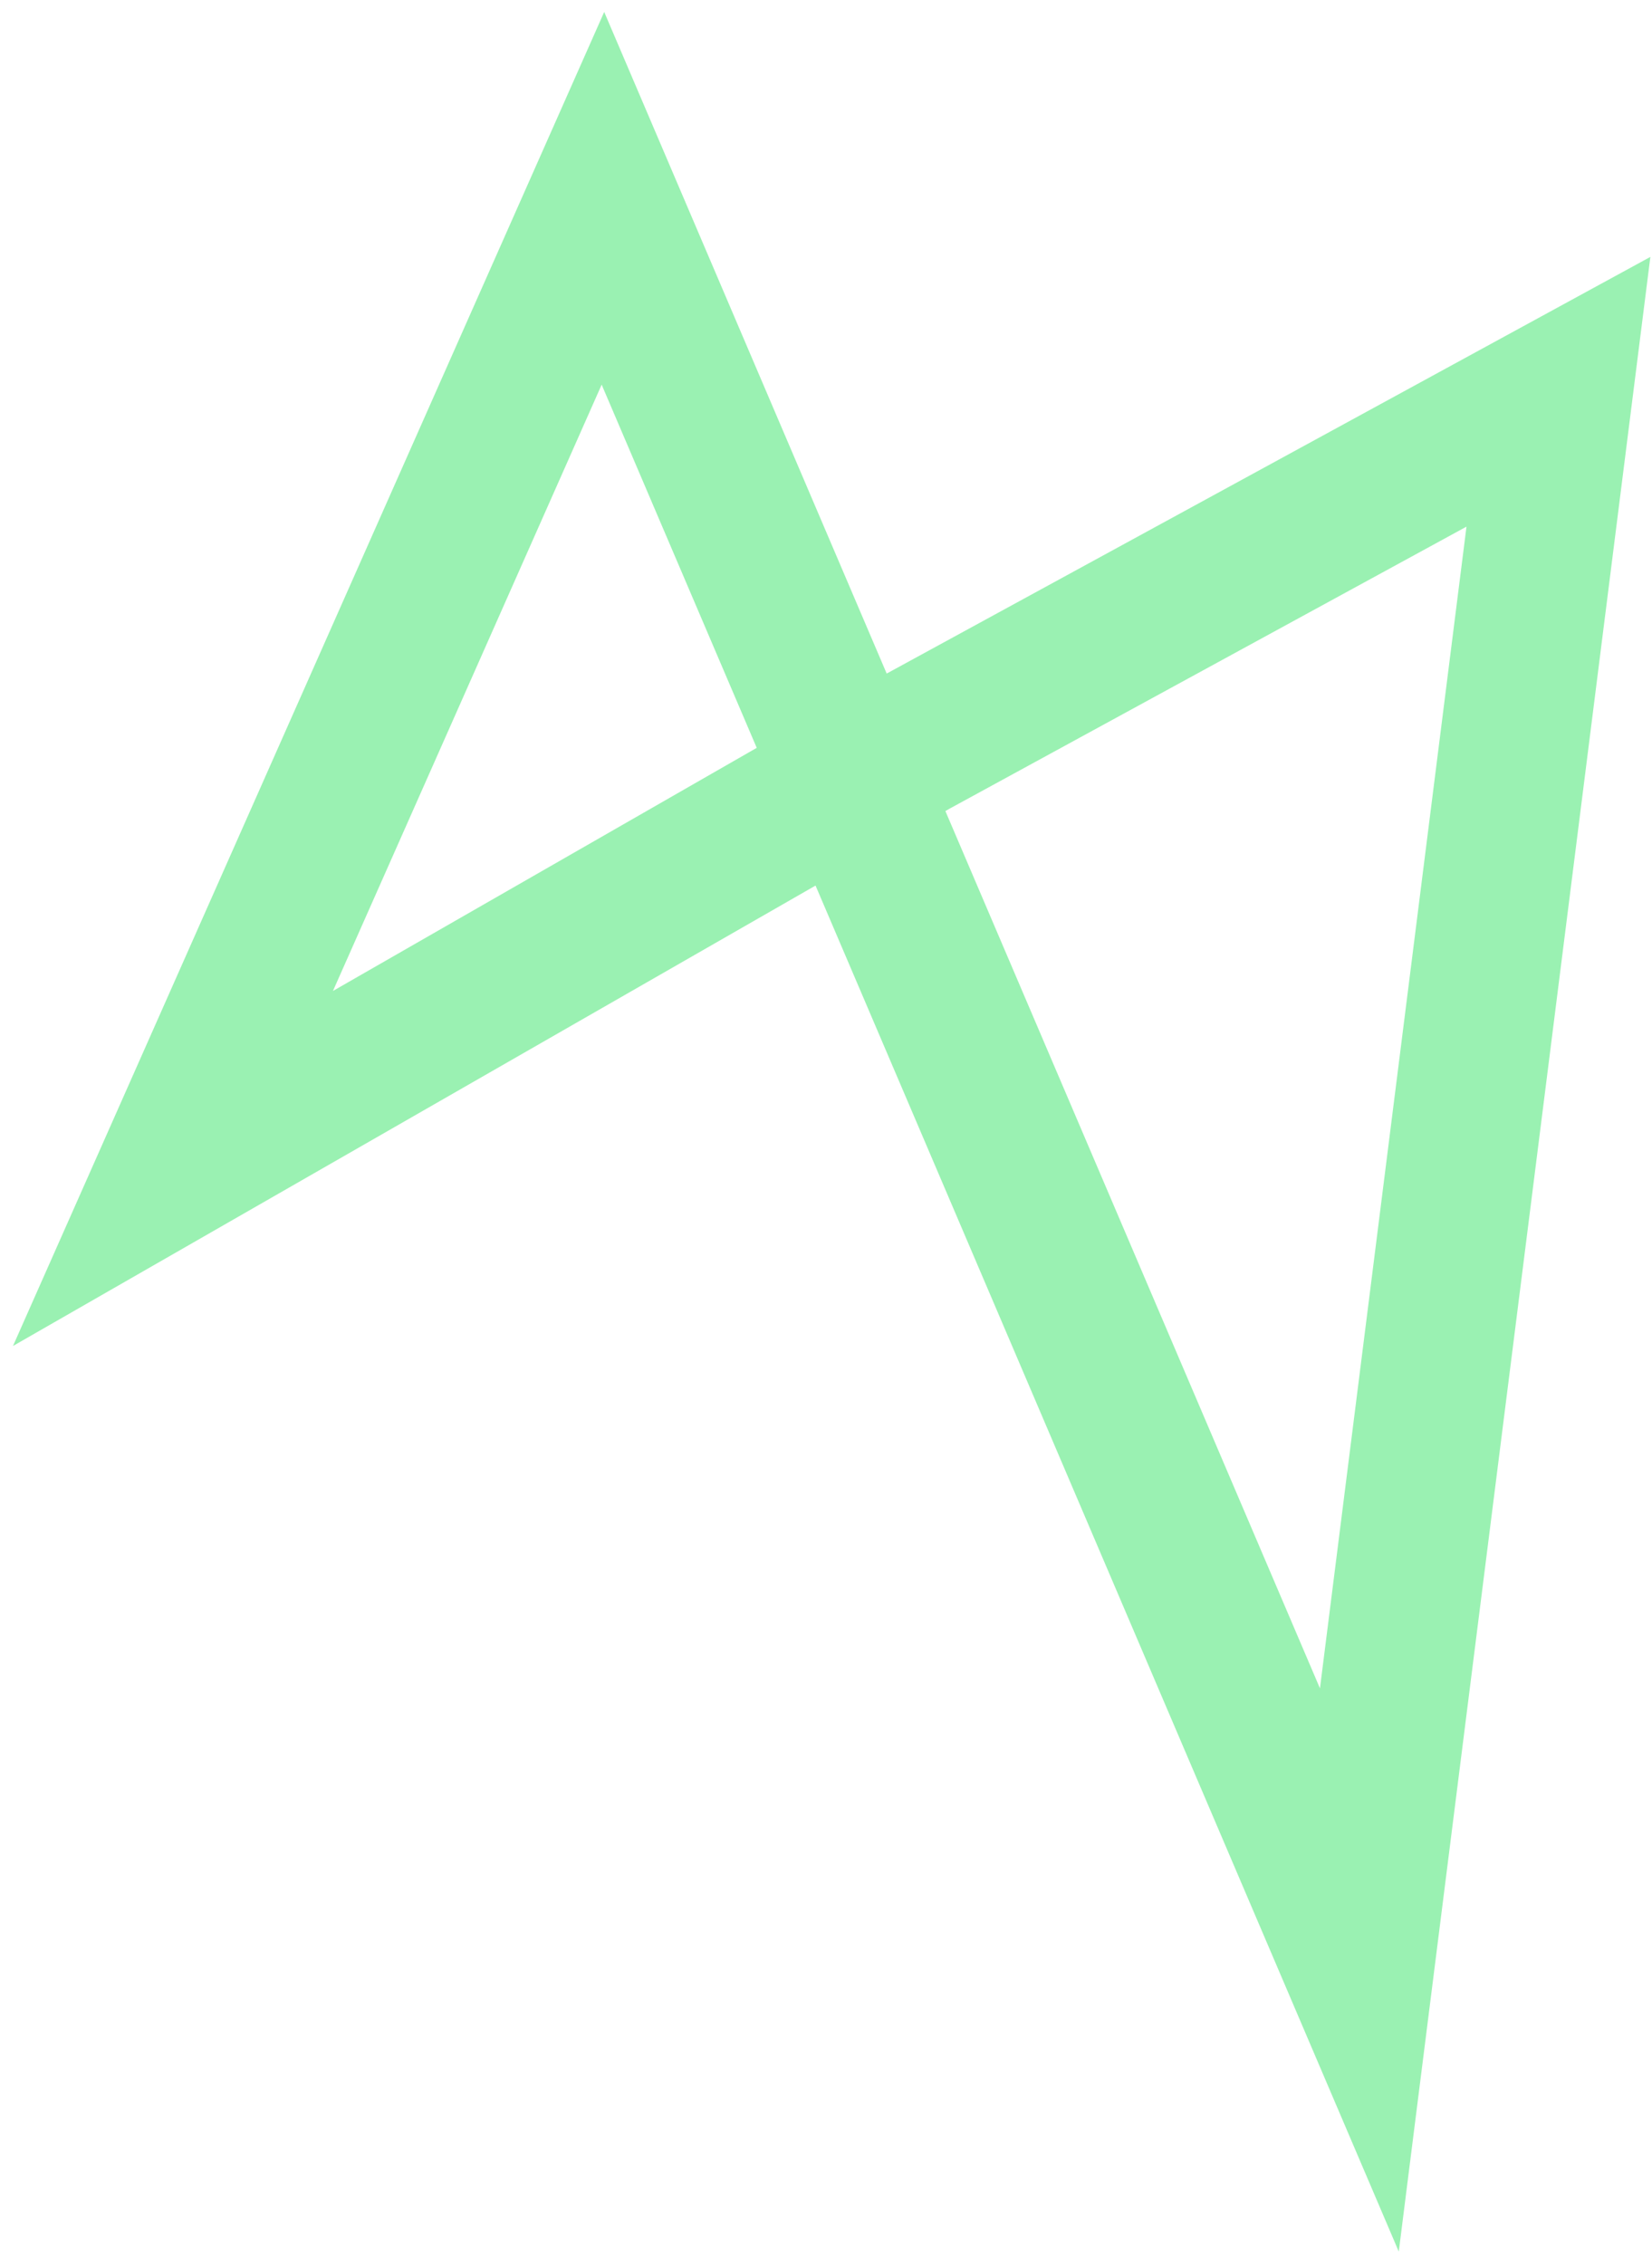 <svg width="100" height="137" viewBox="0 0 100 137" fill="none" xmlns="http://www.w3.org/2000/svg">
<path d="M10.47 70.707L55.295 45L94.336 23.707L82.286 119.207L36.497 12L10.47 70.707Z" stroke="#9AF1B2" stroke-width="9"/>
</svg>
